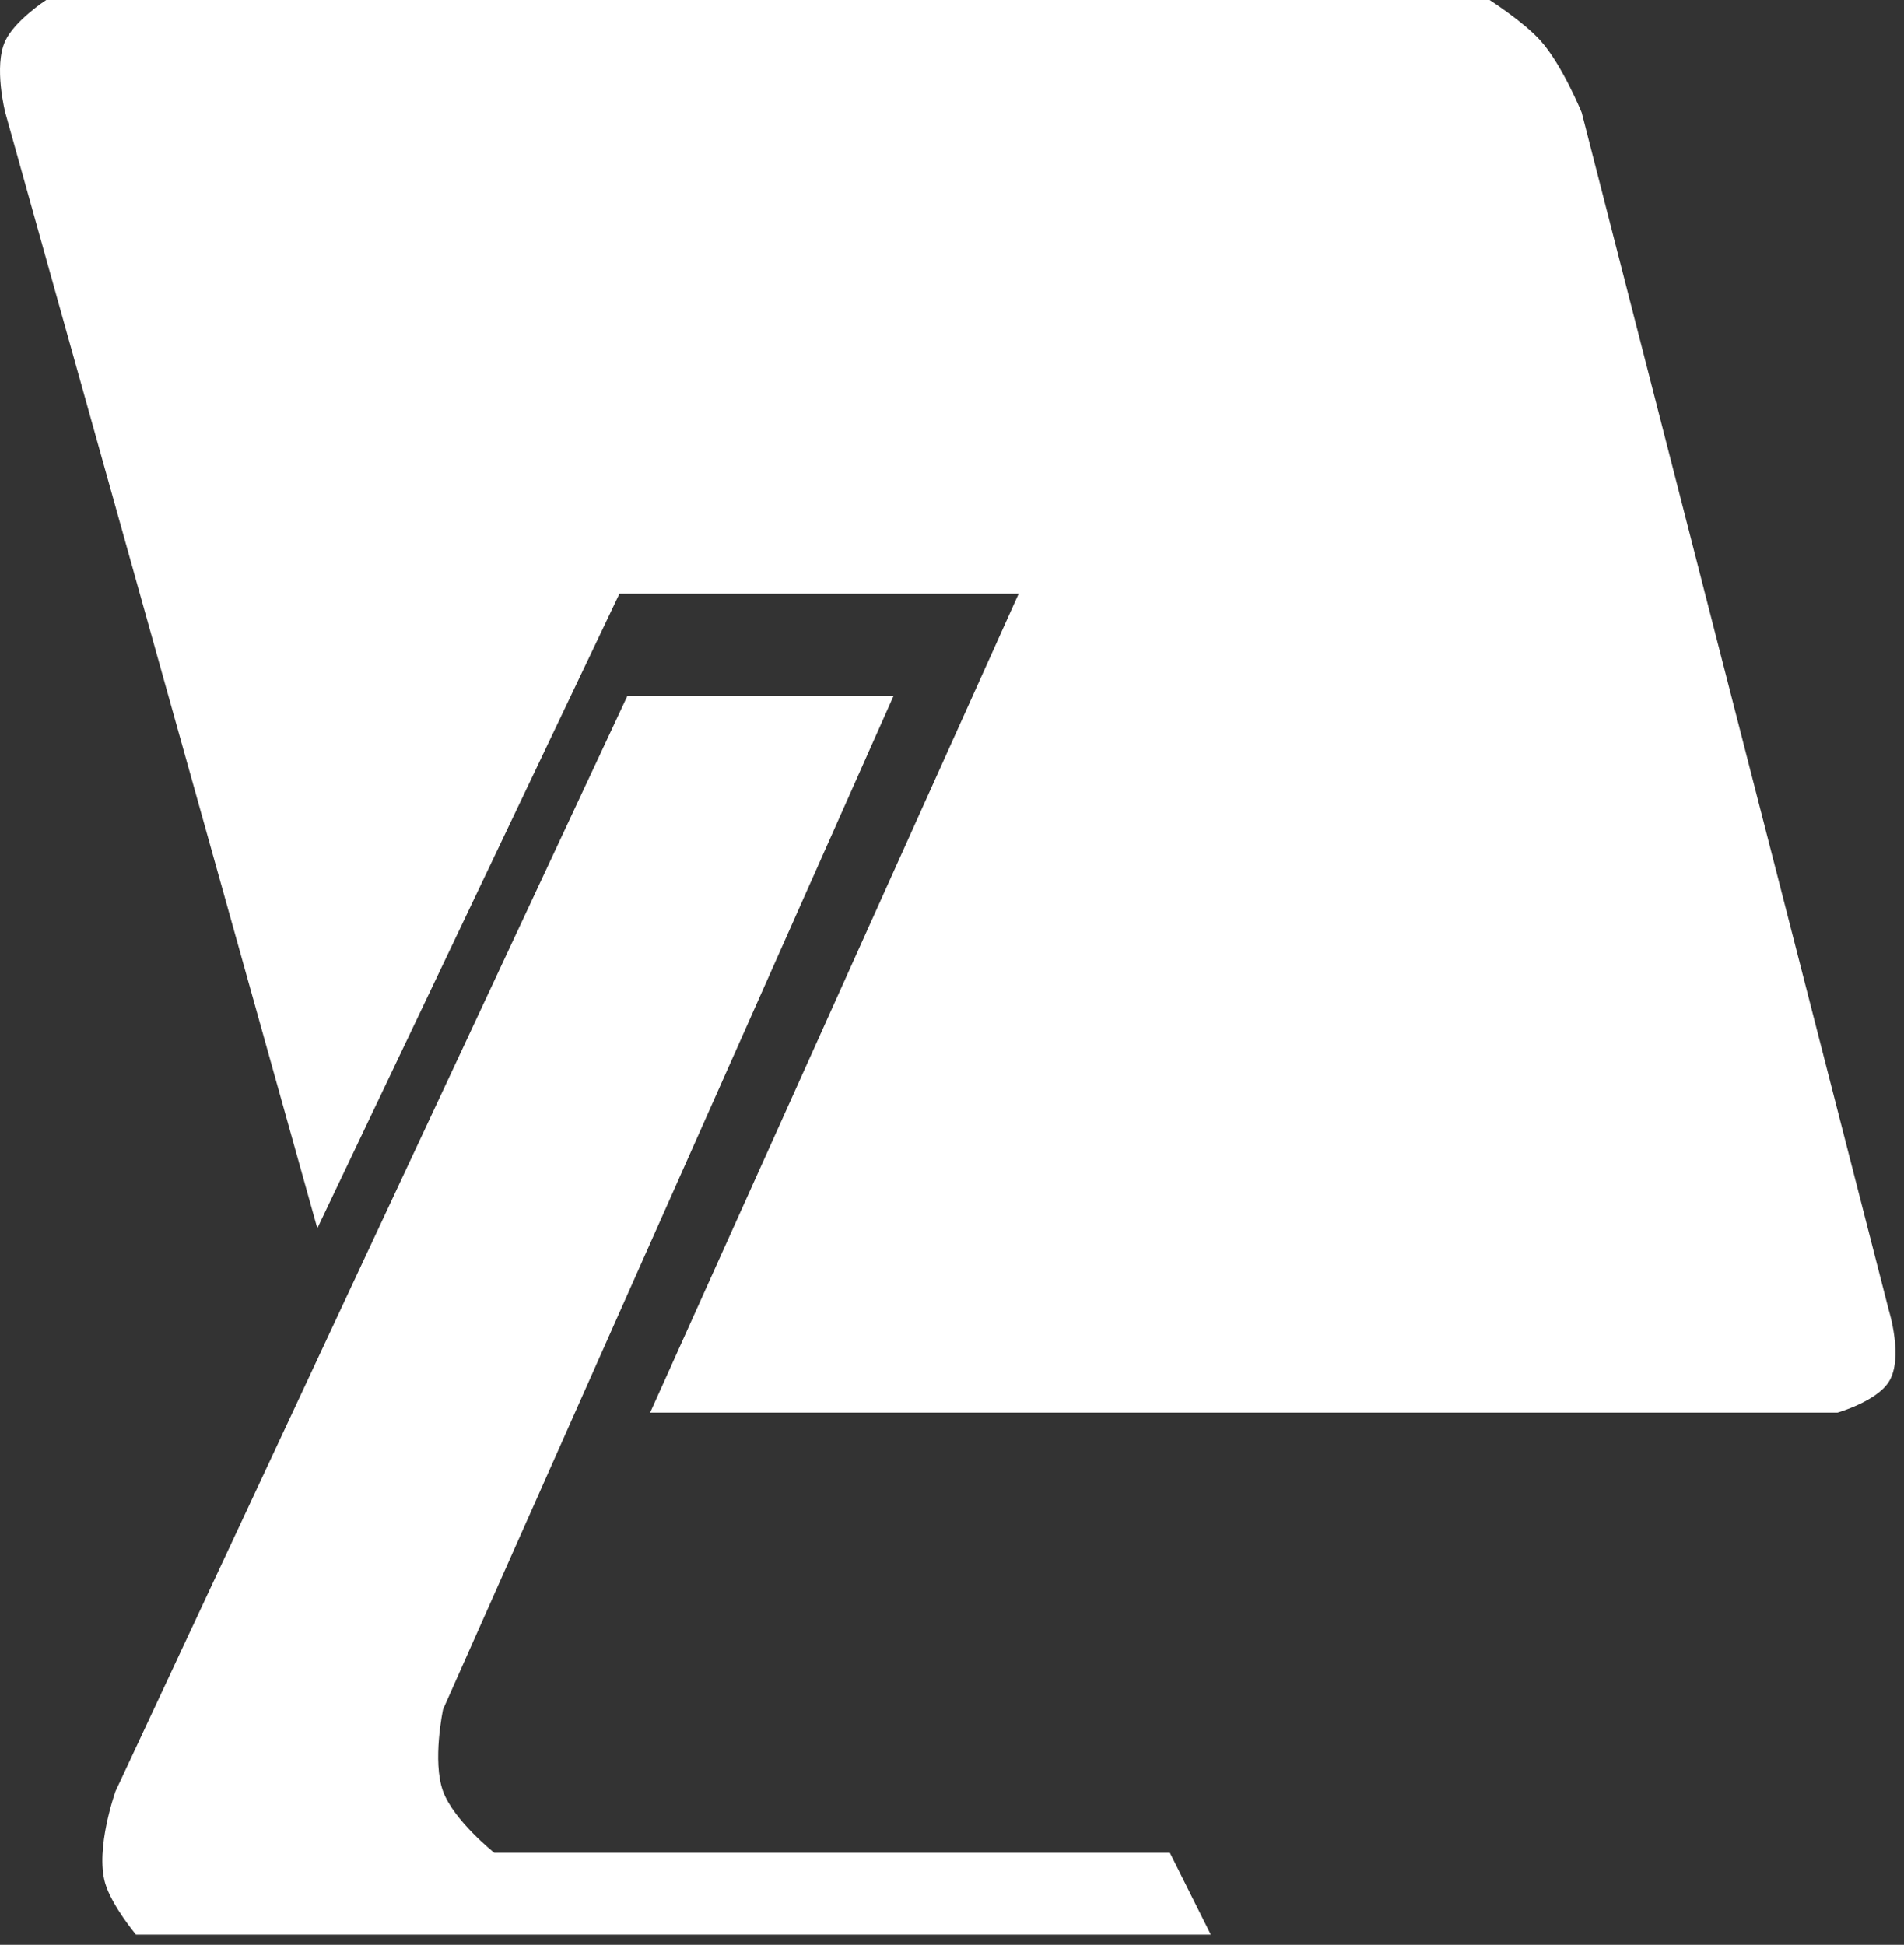 <svg width="93" height="95" viewBox="0 0 93 95" fill="none" xmlns="http://www.w3.org/2000/svg">
<rect x="0" y="0" width="93" height="95" fill="#333333" stroke="none"/>
<path d="M43.641 34H30.641L5.641 87.5C5.641 87.5 4.639 90.305 5.141 92C5.464 93.092 6.641 94.5 6.641 94.5H59.141L57.141 90.5H24.141C24.141 90.5 22.166 88.932 21.641 87.5C21.103 86.034 21.641 83.5 21.641 83.5L32.641 58.75L43.641 34Z" fill="white"/>
<path d="M0.257 5.5L15.5 60L30.257 29H49.757L31.757 69H89.757C89.757 69 91.646 68.461 92.257 67.5C92.991 66.347 92.257 64 92.257 64L77.257 5.5C77.257 5.5 76.306 3.174 75.257 2C74.424 1.068 72.757 0 72.757 0H2.257C2.257 0 0.724 0.999 0.257 2C-0.321 3.239 0.257 5.5 0.257 5.5Z" fill="white"/>
</svg>
